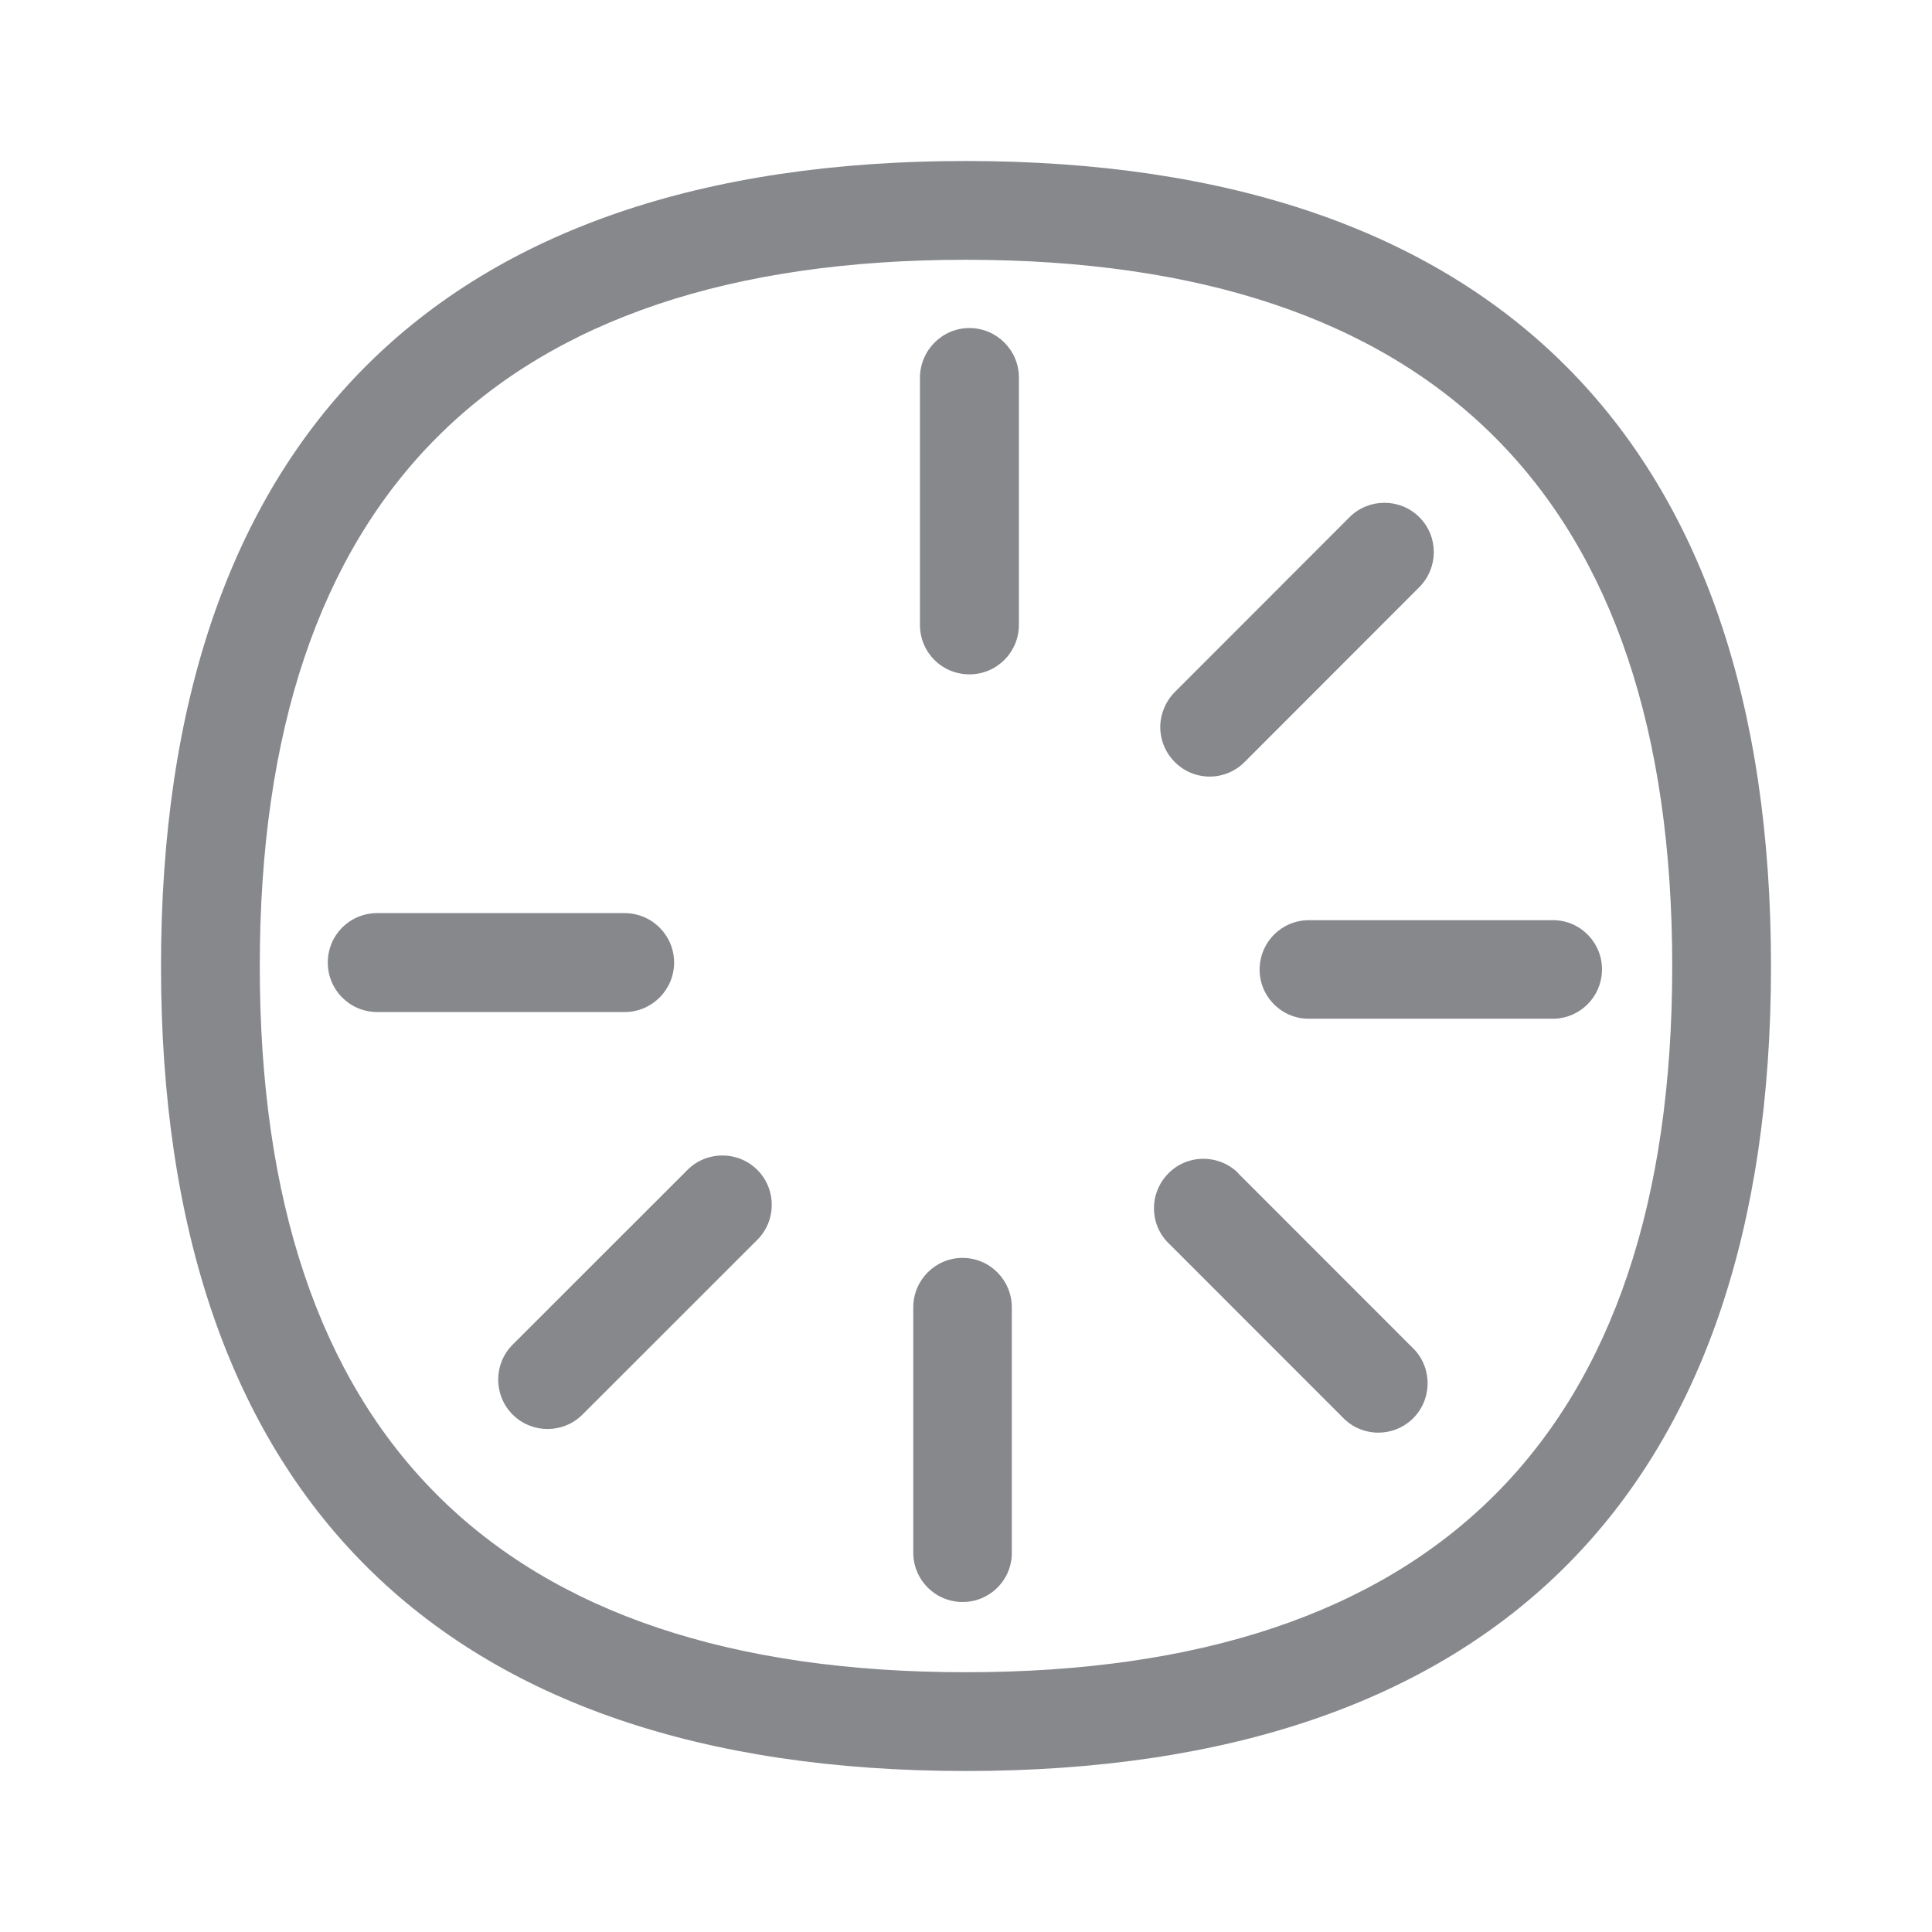 <svg width="24" height="24" viewBox="0 0 24 24" fill="none" xmlns="http://www.w3.org/2000/svg">
<path fill-rule="evenodd" clip-rule="evenodd" d="M11.997 20.773C17.82 20.773 20.773 17.822 20.773 12.003C20.773 6.18 17.822 3.227 11.997 3.227C6.178 3.227 3.227 6.18 3.227 12.003C3.227 17.822 6.178 20.773 11.997 20.773ZM11.997 2C18.54 2 22 5.458 22 12.003C22 18.542 18.542 22 11.997 22C5.458 22 2 18.542 2 12.003C2 5.458 5.458 2 11.997 2ZM12.043 4.075C12.381 4.075 12.657 4.351 12.657 4.689V7.763C12.657 8.101 12.384 8.377 12.043 8.377C11.701 8.377 11.428 8.104 11.428 7.763V4.689C11.431 4.351 11.704 4.075 12.043 4.075ZM8.374 11.957C8.374 12.296 8.098 12.572 7.76 12.572H4.686C4.348 12.572 4.072 12.299 4.072 11.957C4.072 11.616 4.345 11.343 4.686 11.343H7.76C8.101 11.345 8.374 11.619 8.374 11.957ZM8.54 14.533C8.779 14.294 9.168 14.294 9.408 14.533C9.647 14.772 9.647 15.162 9.408 15.401L7.236 17.572C6.997 17.811 6.61 17.811 6.371 17.575L6.368 17.572C6.129 17.333 6.129 16.943 6.368 16.704L8.54 14.533ZM11.957 15.626C12.296 15.626 12.569 15.902 12.569 16.24V19.311C12.558 19.649 12.273 19.914 11.934 19.9C11.613 19.888 11.357 19.63 11.345 19.311V16.24C11.345 15.902 11.619 15.626 11.957 15.626ZM15.401 14.595L17.572 16.767C17.802 17.017 17.785 17.404 17.538 17.635C17.302 17.851 16.94 17.851 16.707 17.635L14.533 15.46C14.282 15.23 14.268 14.843 14.499 14.592C14.729 14.342 15.116 14.328 15.367 14.558C15.378 14.57 15.389 14.584 15.401 14.595ZM19.311 11.431C19.649 11.442 19.914 11.727 19.9 12.066C19.888 12.387 19.63 12.643 19.311 12.655H16.237C15.899 12.643 15.634 12.359 15.648 12.02C15.66 11.698 15.919 11.442 16.237 11.431H19.311ZM15.028 9.647C14.689 9.647 14.416 9.373 14.413 9.035C14.413 8.873 14.479 8.713 14.592 8.599L16.764 6.425C17.003 6.186 17.393 6.186 17.632 6.425C17.871 6.664 17.871 7.051 17.632 7.293L15.46 9.467C15.347 9.581 15.19 9.647 15.028 9.647Z" fill="#86888C"/>
</svg>
